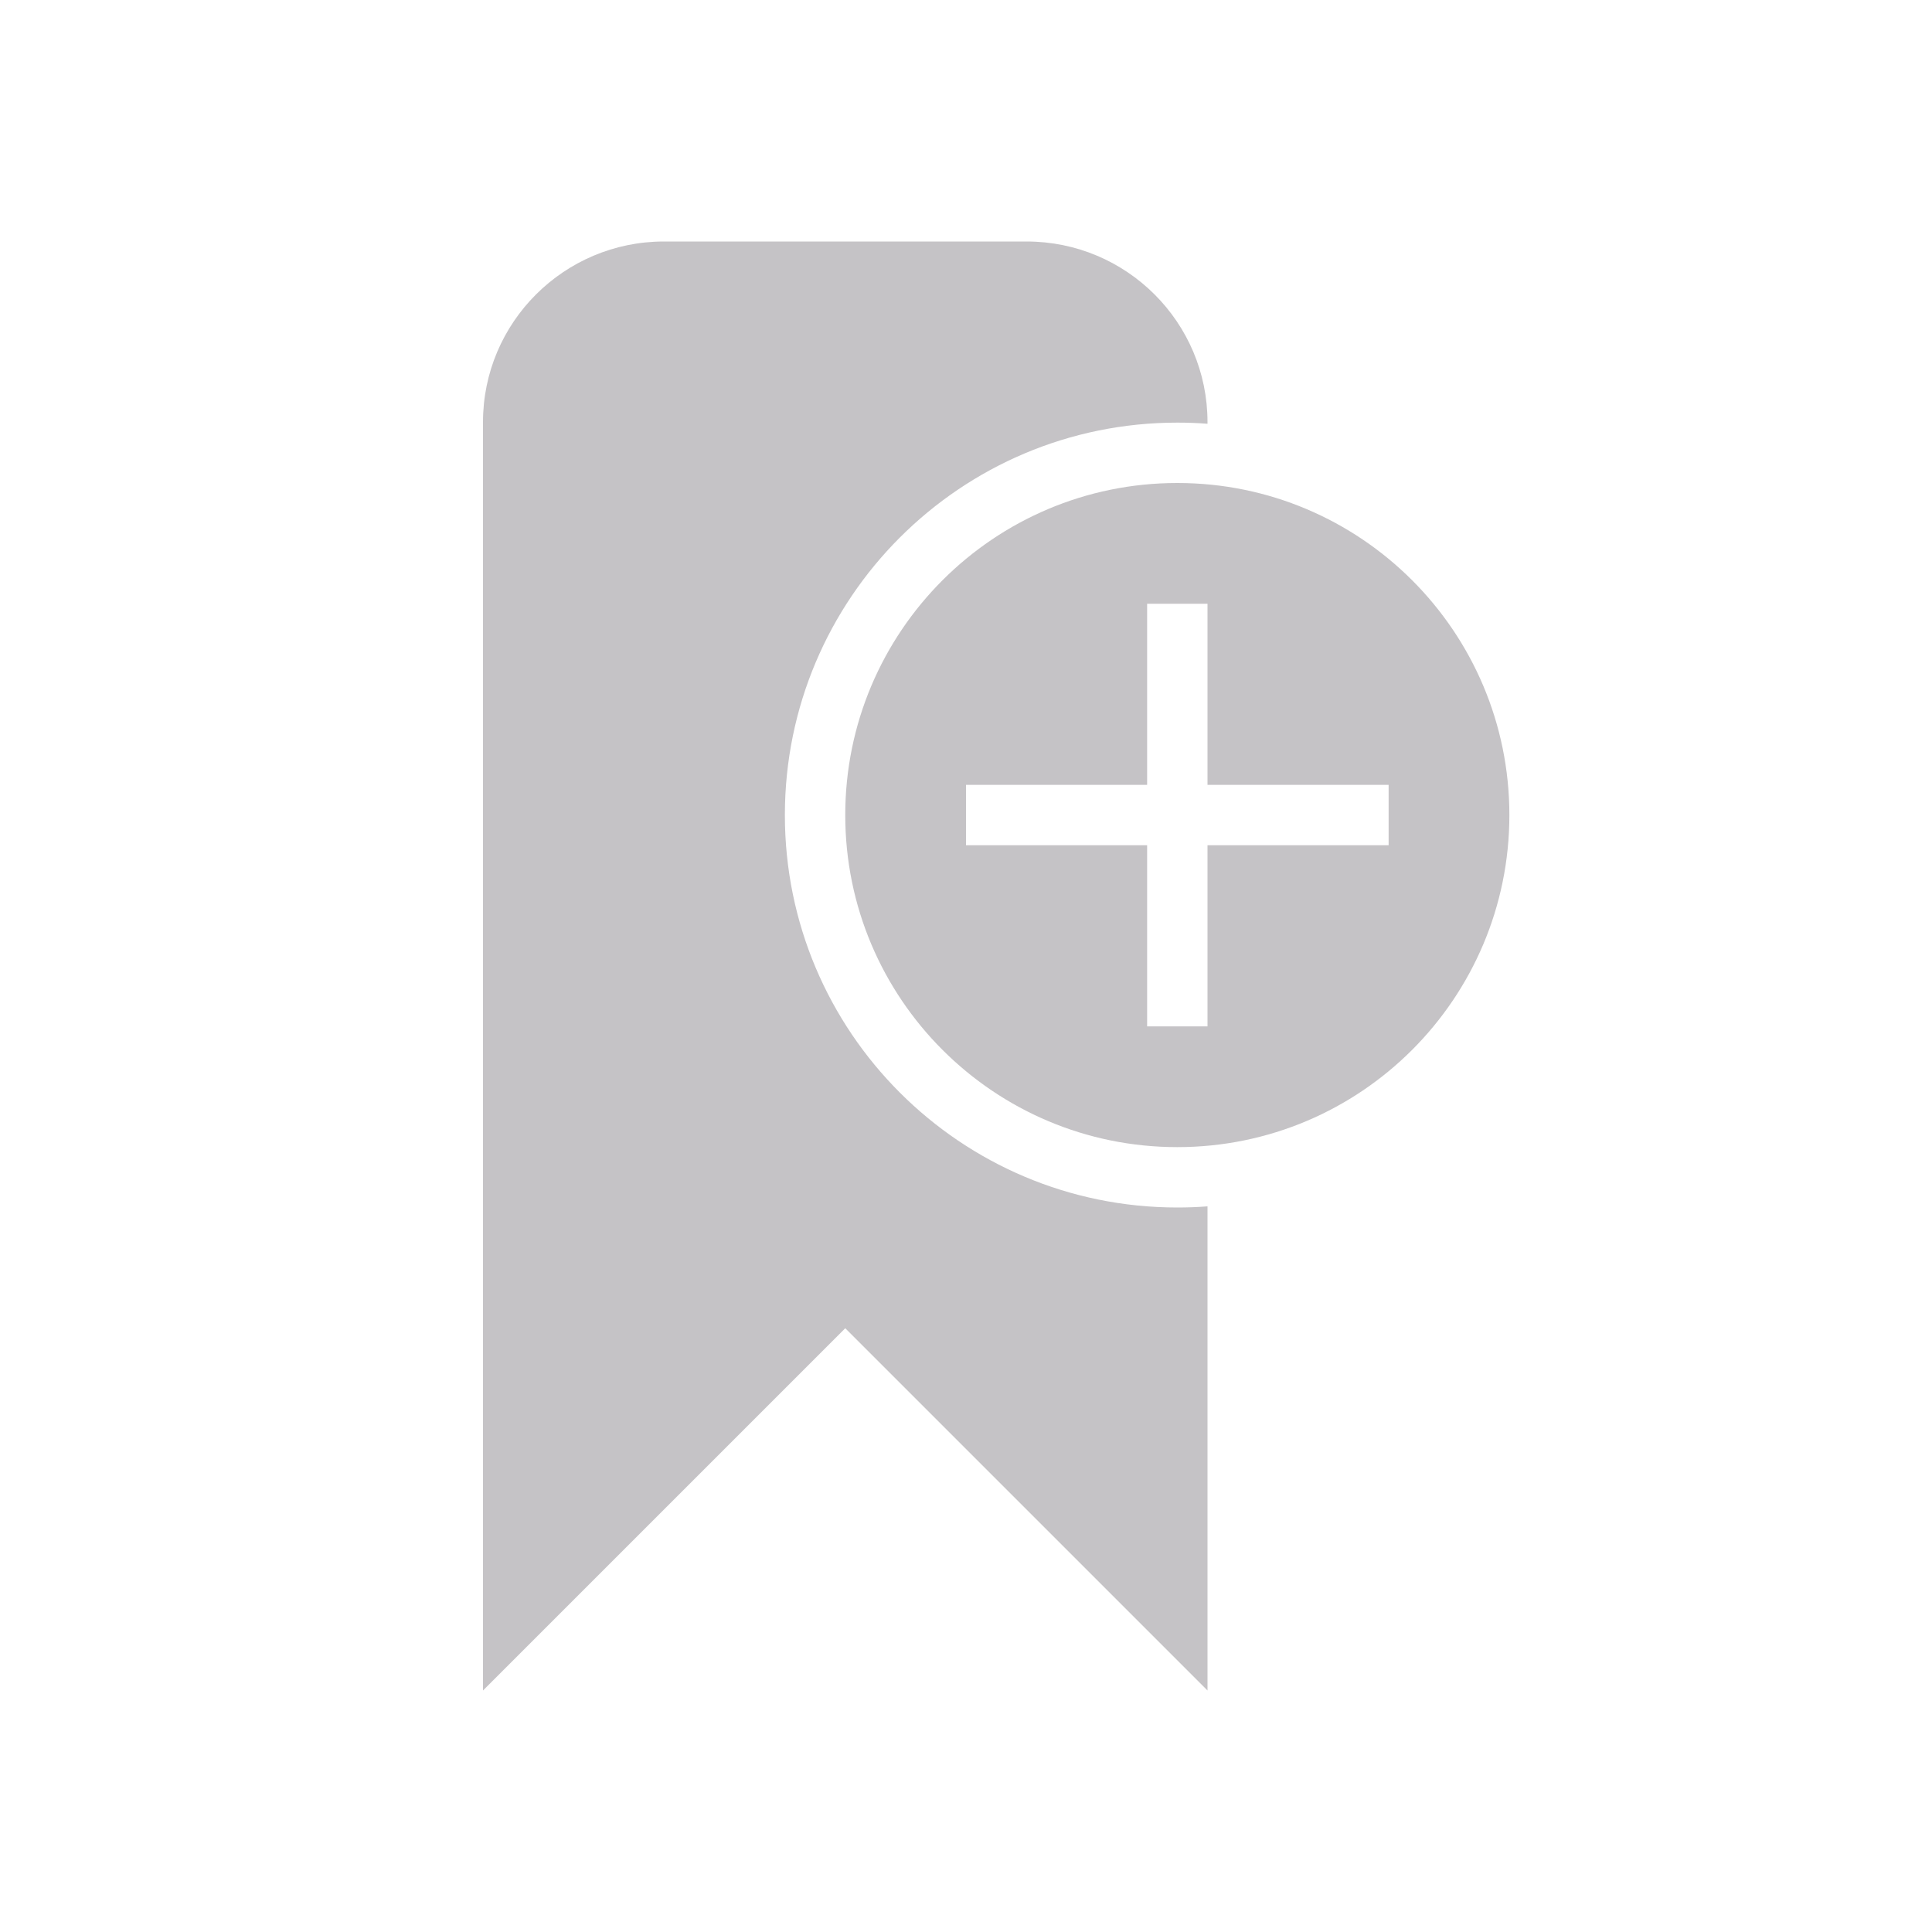 <!-- Generated by IcoMoon.io -->
<svg version="1.1" xmlns="http://www.w3.org/2000/svg" width="32" height="32" viewBox="0 0 32 32">
<title>bookmark-add</title>
<path fill="#c5c3c6" d="M19 13v-3h1v3h3v1h-3v3h-1v-3h-3v-1h3zM20 19.981v8.019l-6-6-6 6v-21.009c0-1.649 1.342-2.991 2.997-2.991h6.006c1.656 0 2.997 1.339 2.997 2.991v0.028c-0.165-0.013-0.332-0.019-0.5-0.019-3.59 0-6.5 2.91-6.5 6.5s2.91 6.5 6.5 6.5c0.168 0 0.335-0.006 0.5-0.019v0 0zM19.5 19c3.038 0 5.5-2.462 5.5-5.5s-2.462-5.5-5.5-5.5c-3.038 0-5.5 2.462-5.5 5.5s2.462 5.5 5.5 5.5v0z"></path>
</svg>

